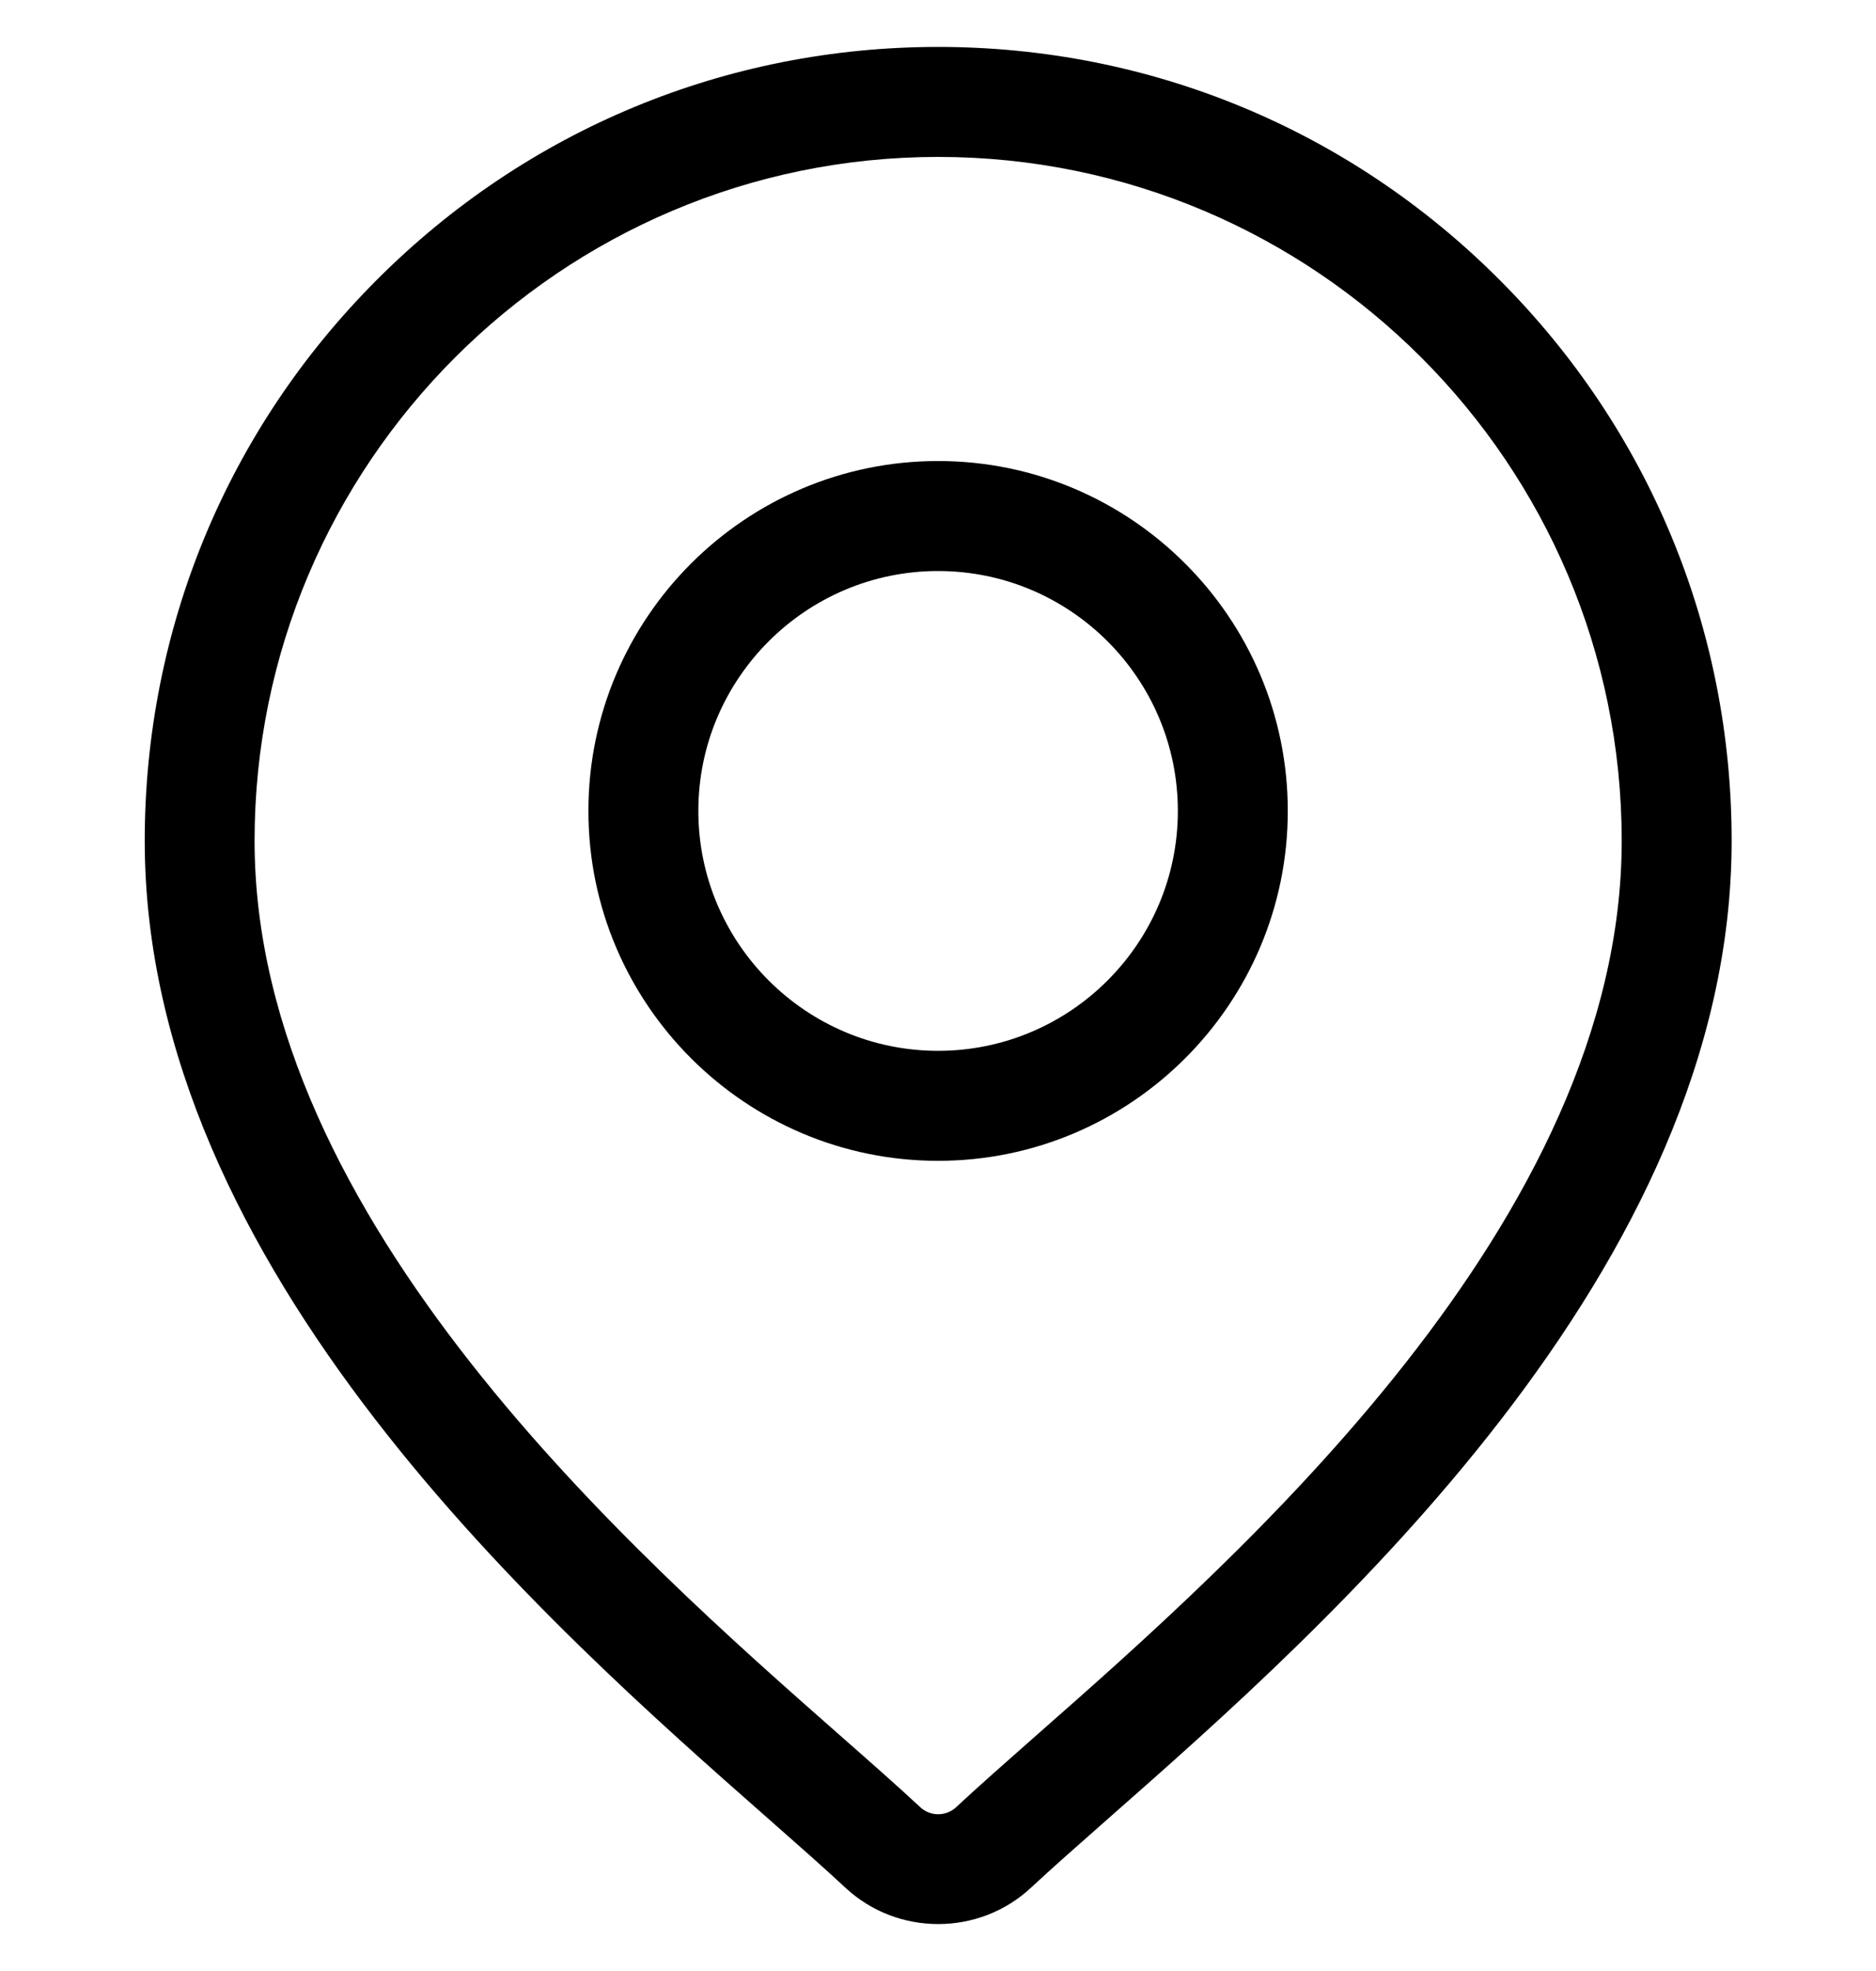 <svg width="20" height="21" viewBox="0 0 20 21" fill="none" xmlns="http://www.w3.org/2000/svg">
<g clip-path="url(#clip0_373_2337)">
<path d="M15.983 2.978C14.386 1.38 12.261 0.5 10.002 0.5C7.743 0.5 5.618 1.38 4.021 2.978C2.423 4.575 1.543 6.7 1.543 8.959C1.543 13.53 5.865 17.331 8.187 19.374C8.509 19.658 8.788 19.903 9.01 20.11C9.288 20.37 9.645 20.5 10.002 20.5C10.359 20.5 10.716 20.37 10.994 20.11C11.216 19.903 11.495 19.658 11.817 19.374C14.139 17.331 18.461 13.53 18.461 8.959C18.461 6.7 17.581 4.575 15.983 2.978ZM11.043 18.494C10.714 18.784 10.429 19.035 10.194 19.254C10.086 19.355 9.917 19.355 9.81 19.254C9.575 19.035 9.29 18.784 8.96 18.494C6.778 16.574 2.714 13 2.714 8.959C2.714 4.941 5.984 1.672 10.002 1.672C14.02 1.672 17.289 4.941 17.289 8.959C17.289 13 13.226 16.574 11.043 18.494Z" fill="black"/>
<path d="M10.001 4.912C7.946 4.912 6.273 6.584 6.273 8.64C6.273 10.695 7.946 12.368 10.001 12.368C12.057 12.368 13.729 10.695 13.729 8.64C13.729 6.584 12.057 4.912 10.001 4.912ZM10.001 11.196C8.592 11.196 7.445 10.049 7.445 8.64C7.445 7.23 8.592 6.084 10.001 6.084C11.411 6.084 12.557 7.23 12.557 8.64C12.557 10.049 11.411 11.196 10.001 11.196Z" fill="black"/>
</g>
<defs>
<clipPath id="clip0_373_2337">
<rect width="20" height="20" fill="white" transform="translate(0 0.5)"/>
</clipPath>
</defs>
</svg>
